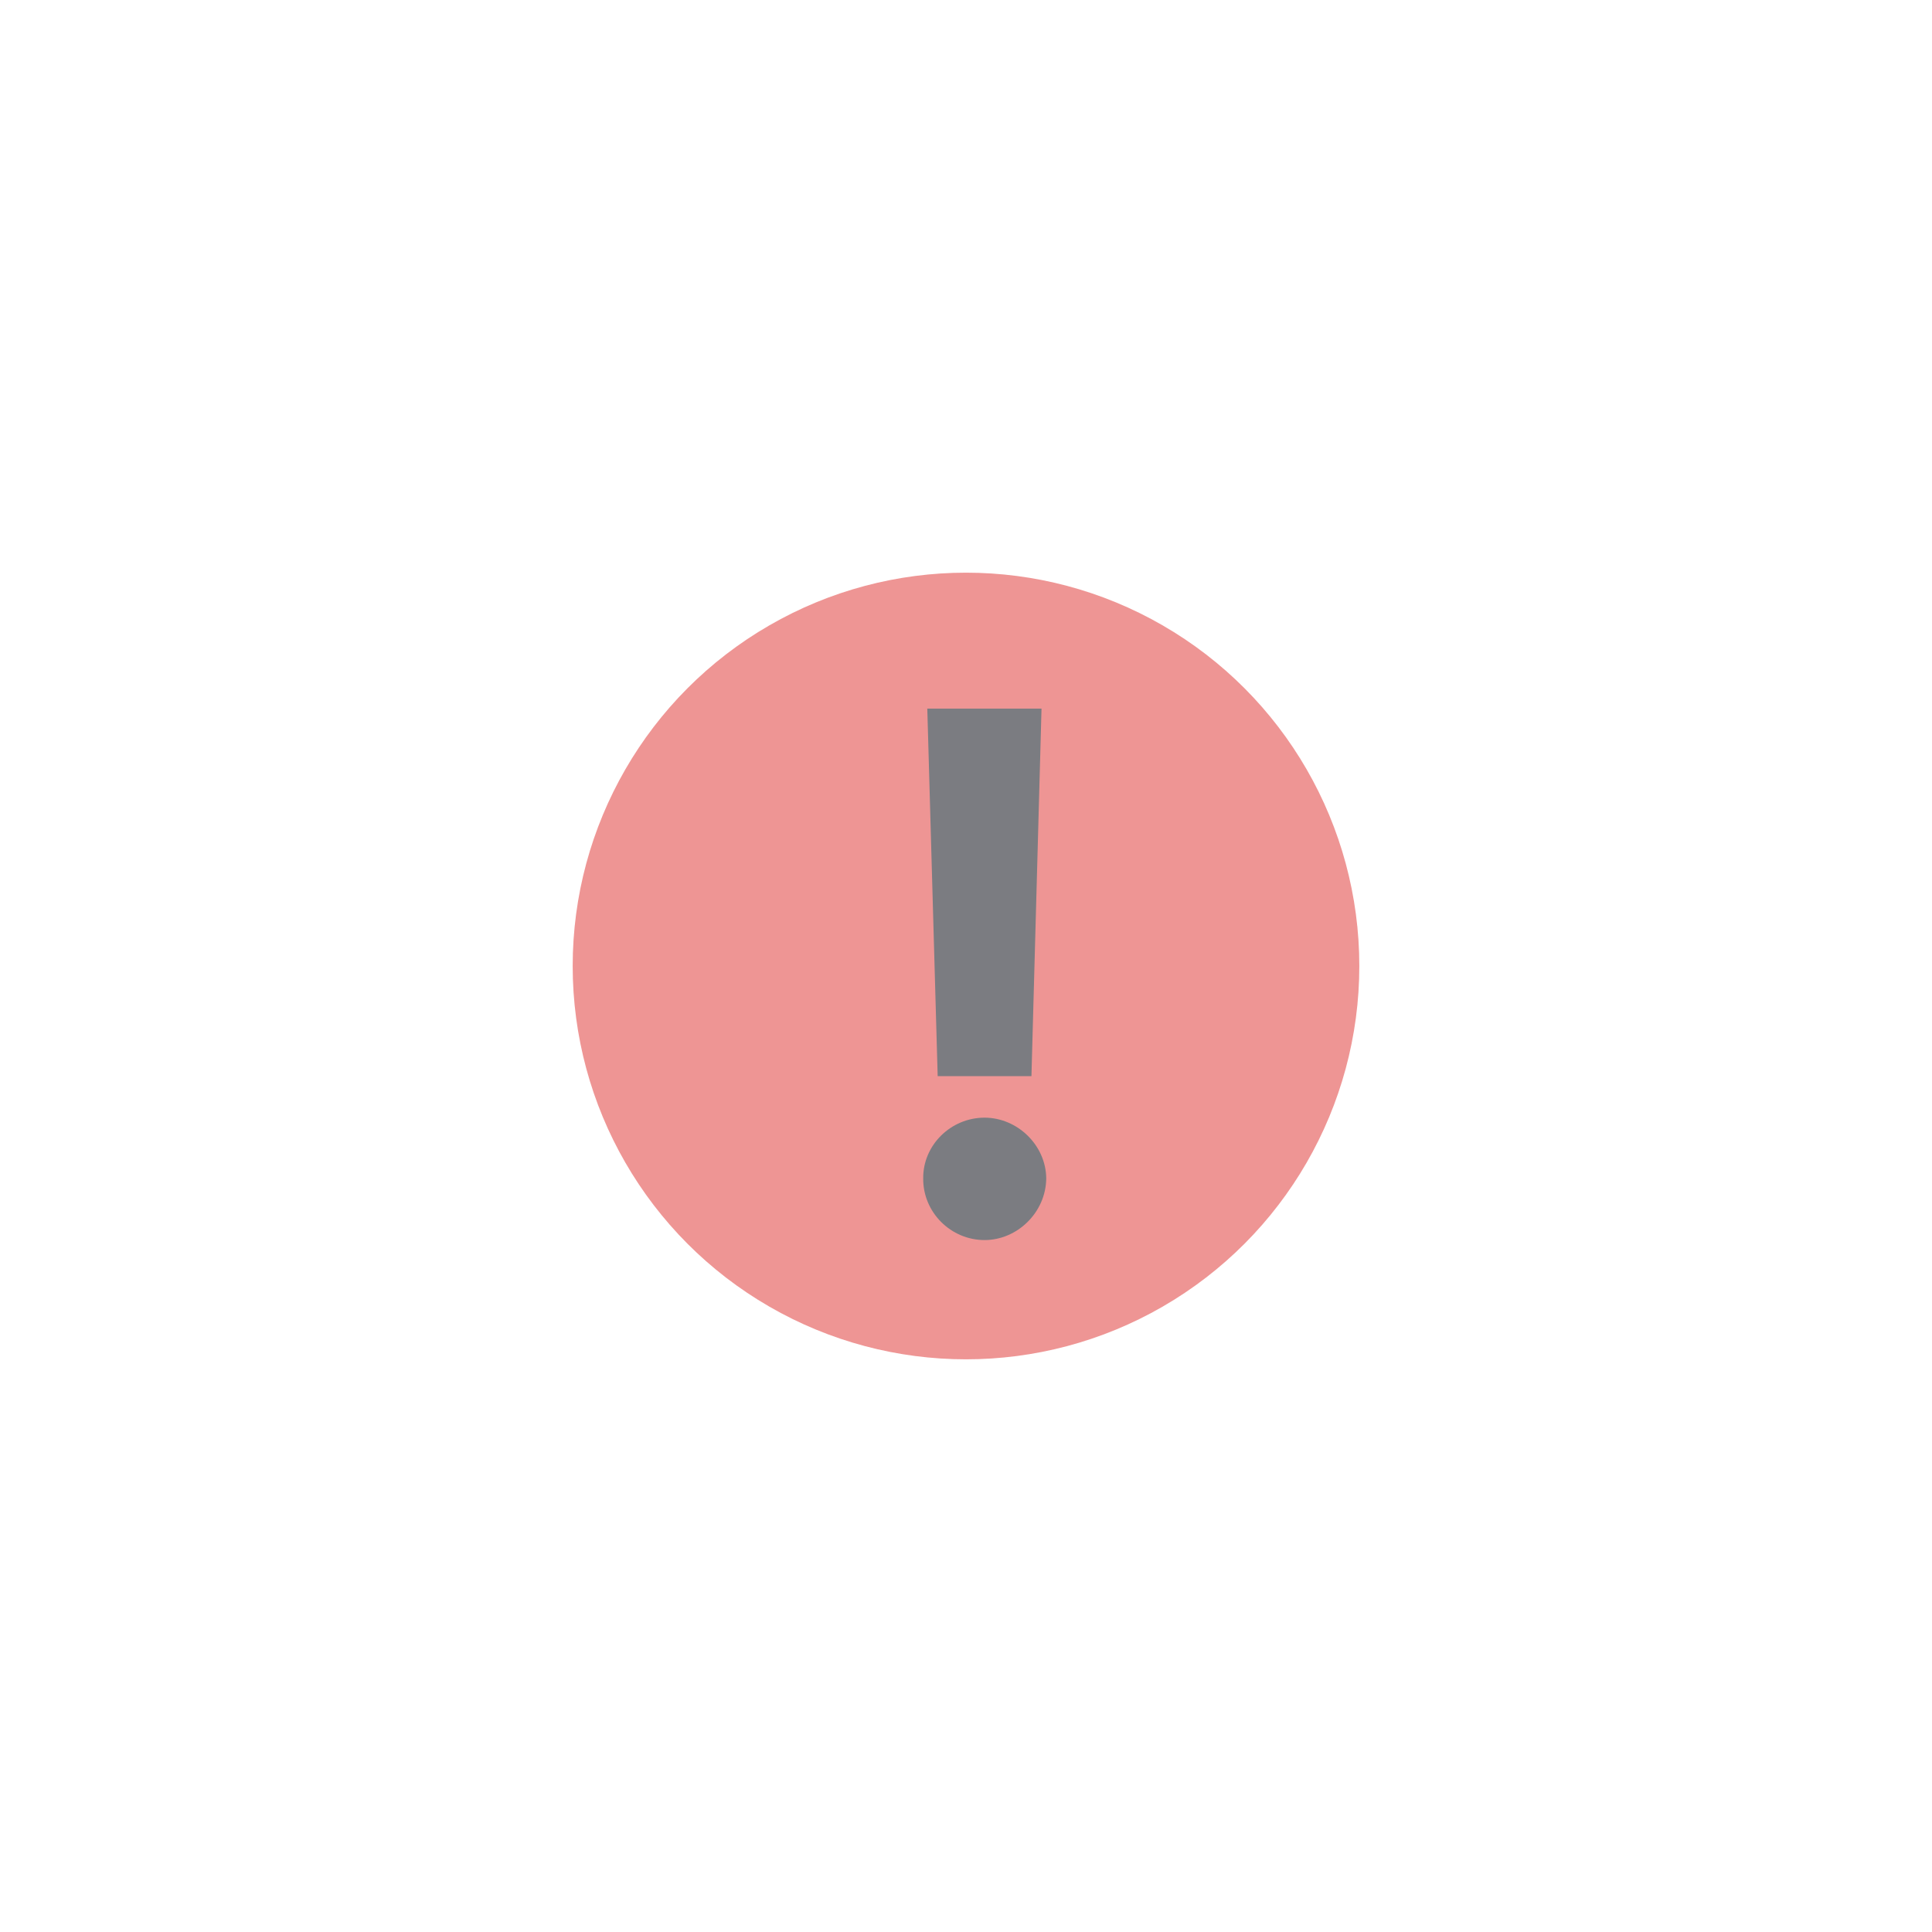 <svg width="61.4" height="61.4" viewBox="0 0 61.4 61.4" fill="none" xmlns="http://www.w3.org/2000/svg" xmlns:xlink="http://www.w3.org/1999/xlink">
	<desc>
			Created with Pixso.
	</desc>
	<defs>
		<filter id="filter_264_1086_dd" x="0" y="0" width="61.4" height="61.4" filterUnits="userSpaceOnUse" color-interpolation-filters="sRGB">
			<feFlood flood-opacity="0" result="BackgroundImageFix"/>
			<feBlend mode="normal" in="SourceGraphic" in2="BackgroundImageFix" result="shape"/>
			<feGaussianBlur stdDeviation="6.067" result="effect_layerBlur_1"/>
		</filter>
	</defs>
	<g opacity="0.57" filter="url(#filter_264_1086_dd)" style="mix-blend-mode:normal">
		<circle id="Ellipse 2227" cx="30.7" cy="30.7" r="12.5" fill="#E14543" fill-opacity="1"/>
		<path id="!" d="M29.47 22.52L33.1 22.52L32.78 34.2L29.8 34.2L29.47 22.52ZM33.25 37.45C33.24 38.53 32.33 39.41 31.29 39.41C30.22 39.41 29.33 38.53 29.34 37.45C29.33 36.39 30.22 35.52 31.29 35.52C32.33 35.52 33.24 36.39 33.25 37.45Z" fill="#161922" fill-opacity="1" fill-rule="evenodd"/>
	</g>
</svg>
